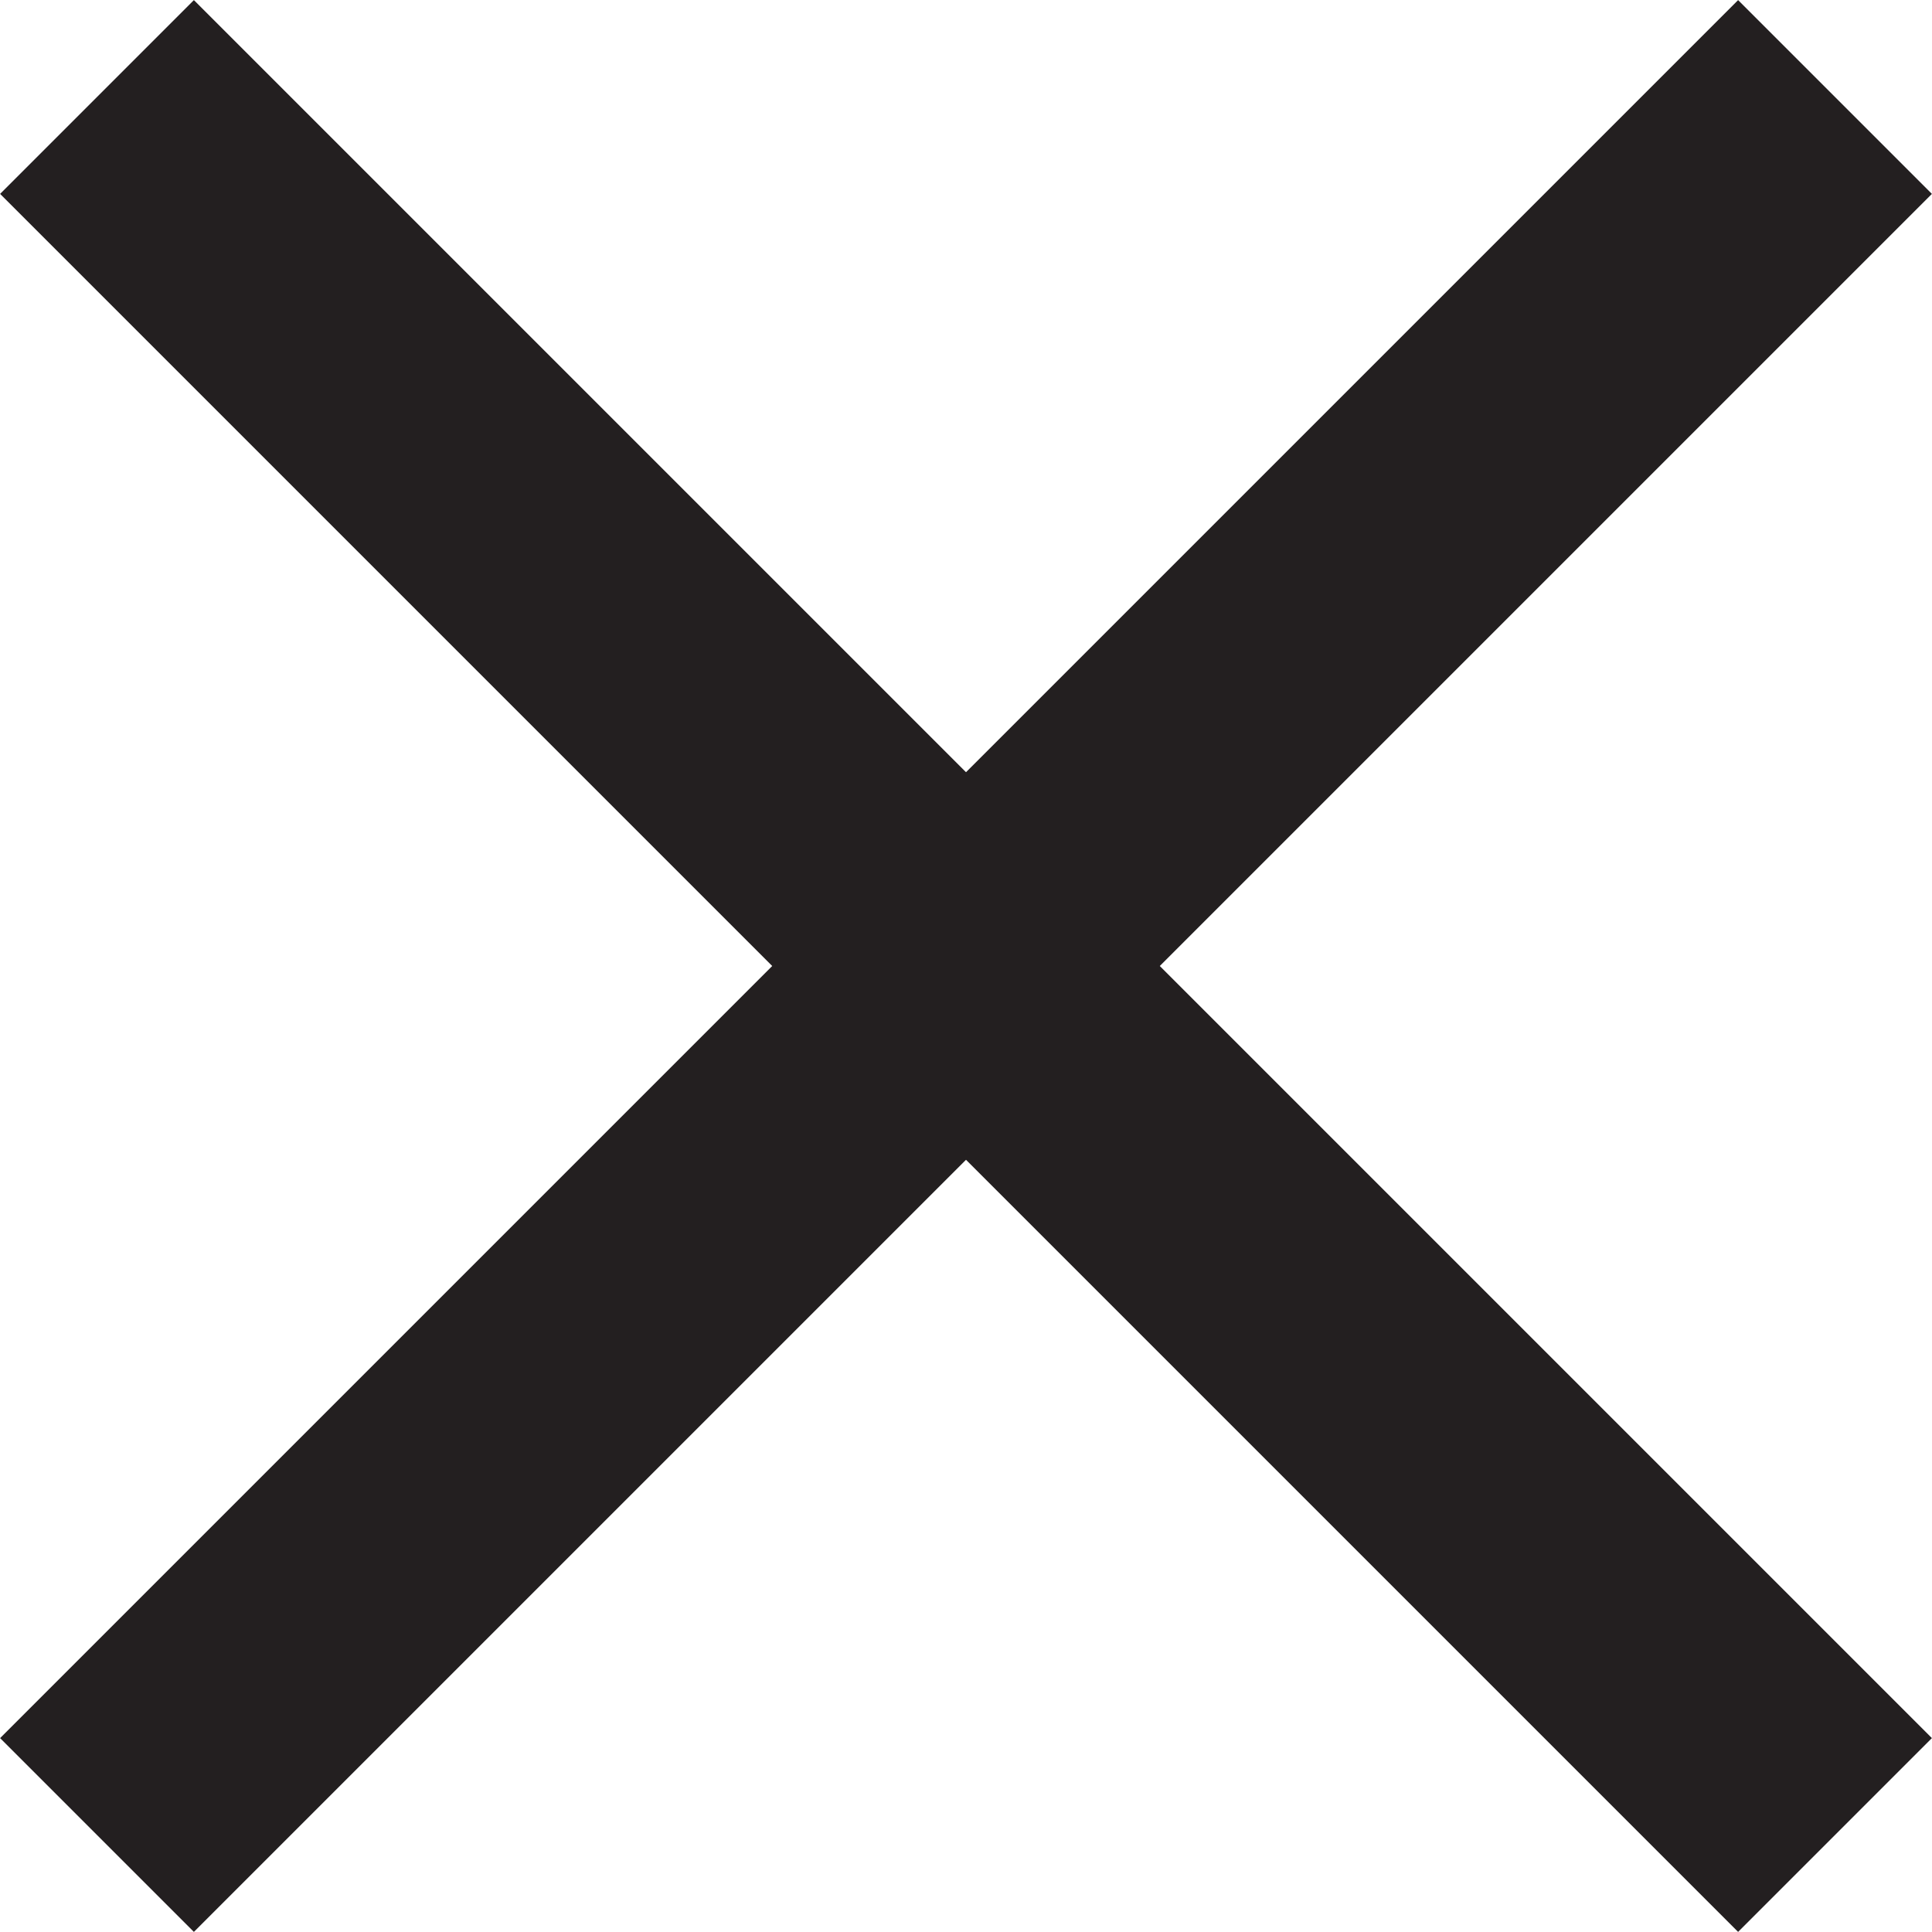 <svg xmlns="http://www.w3.org/2000/svg" viewBox="0 0 28.2 28.2"><defs><style>.cls-1{fill:none;stroke:#231f20;stroke-linecap:square;stroke-miterlimit:10;stroke-width:4px;}</style></defs><g id="Layer_2" data-name="Layer 2"><g id="Layer_1-2" data-name="Layer 1"><line class="cls-1" x1="2.83" y1="2.83" x2="25.37" y2="25.37"/><line class="cls-1" x1="25.37" y1="2.83" x2="2.83" y2="25.37"/></g></g></svg>